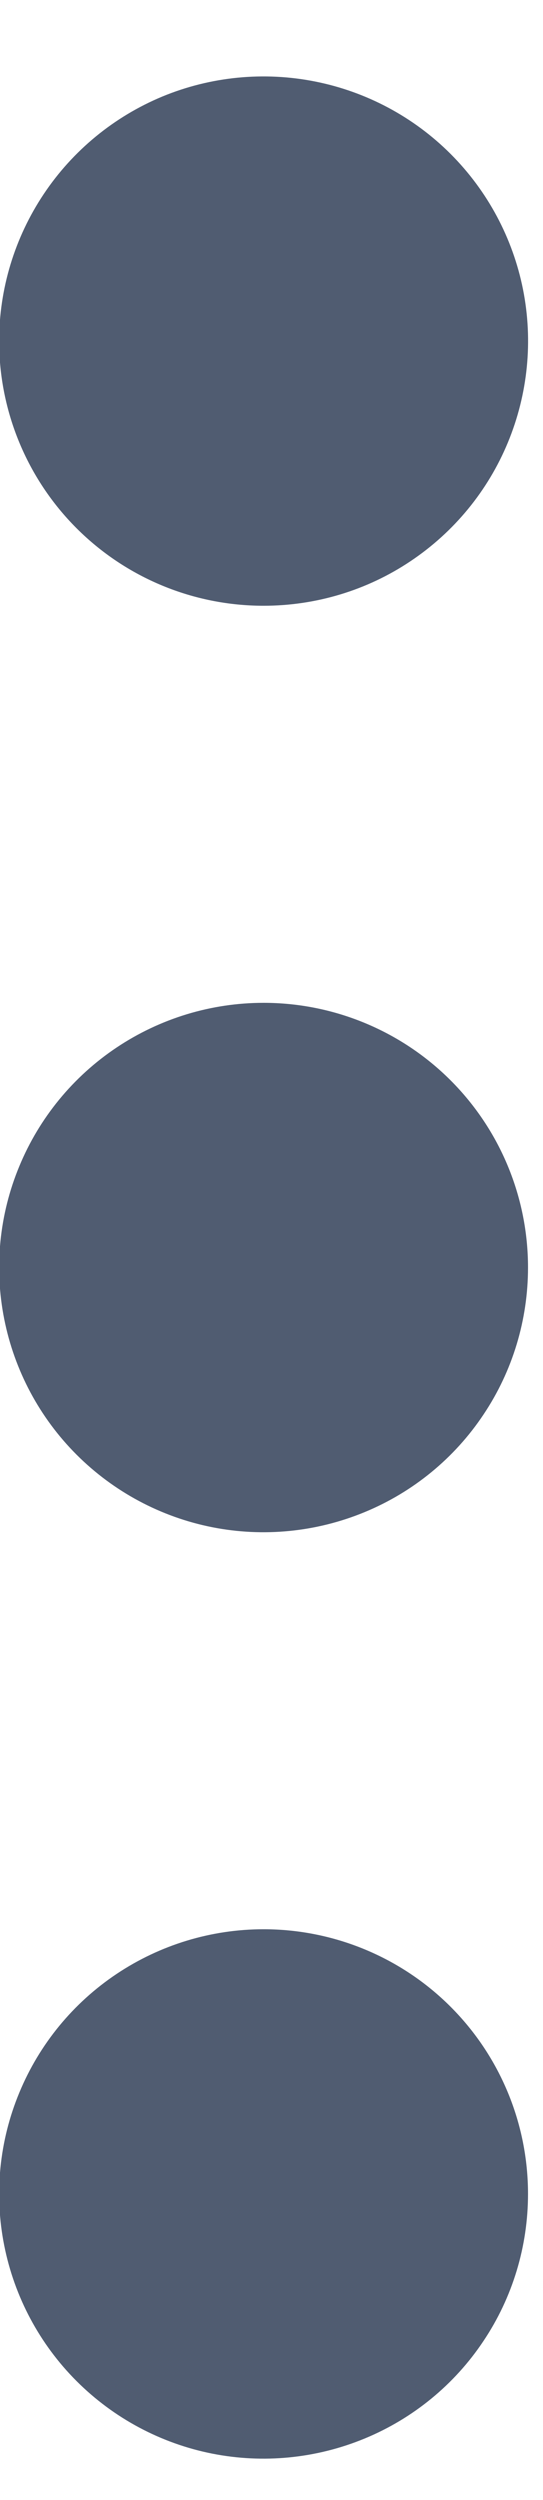 <svg width="5" height="23" viewBox="0 0 5 23" fill="none" xmlns="http://www.w3.org/2000/svg">
<path d="M2.427 5.573C2.909 5.573 3.38 5.431 3.78 5.163C4.181 4.895 4.493 4.515 4.677 4.07C4.861 3.625 4.91 3.136 4.816 2.663C4.722 2.191 4.49 1.757 4.149 1.416C3.809 1.076 3.375 0.844 2.902 0.75C2.43 0.656 1.94 0.704 1.495 0.888C1.05 1.073 0.67 1.385 0.403 1.785C0.135 2.186 -0.008 2.657 -0.008 3.138C-0.008 3.784 0.249 4.404 0.705 4.86C1.162 5.317 1.781 5.573 2.427 5.573ZM2.427 17.749C1.946 17.749 1.475 17.892 1.074 18.16C0.674 18.427 0.362 18.807 0.178 19.252C-0.007 19.697 -0.055 20.187 0.039 20.659C0.133 21.132 0.365 21.566 0.705 21.906C1.046 22.247 1.48 22.479 1.952 22.573C2.425 22.667 2.914 22.618 3.359 22.434C3.804 22.25 4.185 21.938 4.452 21.537C4.72 21.137 4.862 20.666 4.862 20.184C4.862 19.538 4.606 18.919 4.149 18.462C3.693 18.006 3.073 17.749 2.427 17.749ZM2.427 9.226C1.946 9.226 1.475 9.369 1.074 9.637C0.674 9.904 0.362 10.284 0.178 10.729C-0.007 11.174 -0.055 11.664 0.039 12.136C0.133 12.609 0.365 13.043 0.705 13.383C1.046 13.724 1.48 13.956 1.952 14.05C2.425 14.144 2.914 14.095 3.359 13.911C3.804 13.727 4.185 13.415 4.452 13.014C4.72 12.614 4.862 12.143 4.862 11.661C4.862 11.015 4.606 10.396 4.149 9.939C3.693 9.483 3.073 9.226 2.427 9.226Z" fill="#061735" fill-opacity="0.7"/>
</svg>
